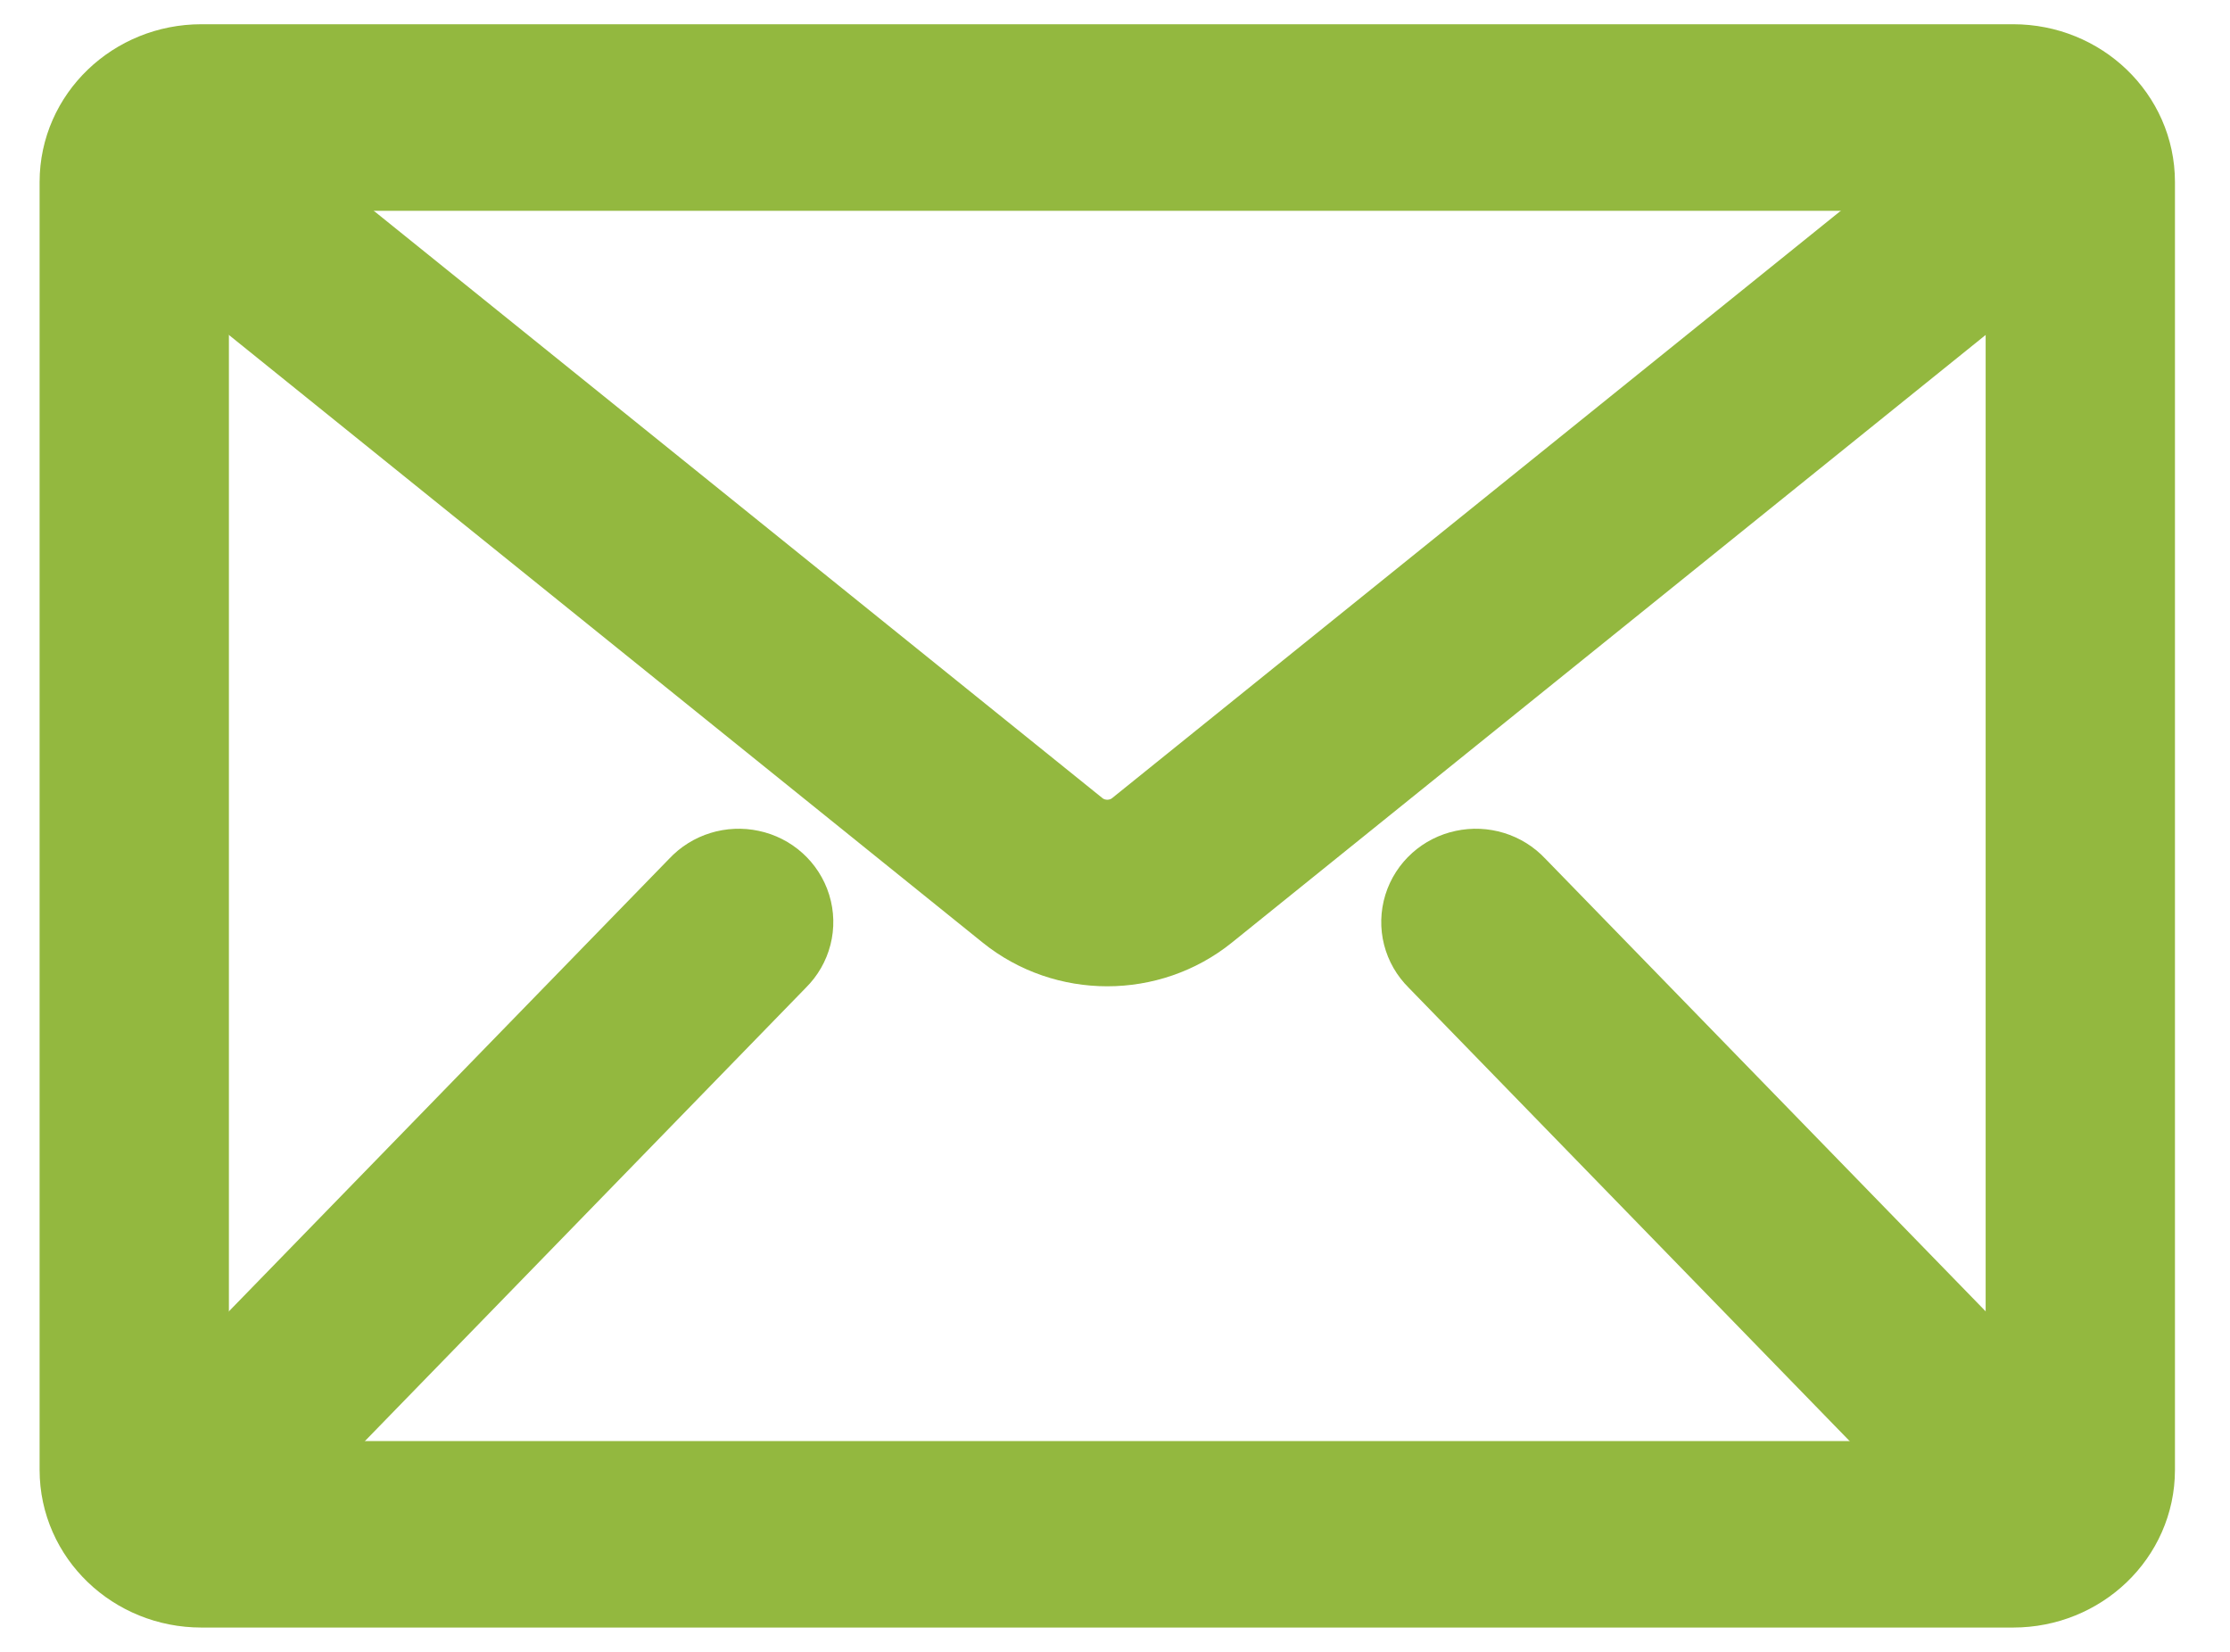 <?xml version="1.0" encoding="UTF-8"?>
<svg width="27px" height="20px" viewBox="0 0 27 20" version="1.1" xmlns="http://www.w3.org/2000/svg" xmlns:xlink="http://www.w3.org/1999/xlink">
    <!-- Generator: Sketch 52.6 (67491) - http://www.bohemiancoding.com/sketch -->
    <desc>Created with Sketch.</desc>
    <g id="Page-1" stroke="none" stroke-width="1" fill="none" fill-rule="evenodd">
        <g id="Email" transform="translate(0, 1)" fill="#93B83F" stroke="#93B83F" stroke-width="1.479">
            <g id="icon---email" transform="translate(1.219, 0)">
                <path d="M23.156,0.033 L1.219,0.033 C0.546,0.033 0,0.557 0,1.203 L0,16.797 C0,17.443 0.546,17.966 1.219,17.966 L23.156,17.966 C23.829,17.966 24.375,17.443 24.375,16.797 L24.375,1.203 C24.375,0.557 23.829,0.033 23.156,0.033 Z M23.562,16.797 C23.562,17.012 23.381,17.187 23.156,17.187 L1.219,17.187 C0.994,17.187 0.813,17.012 0.813,16.797 L0.813,1.203 C0.813,0.988 0.994,0.813 1.219,0.813 L23.156,0.813 C23.381,0.813 23.562,0.988 23.562,1.203 L23.562,16.797 Z" id="Shape" fill-rule="nonzero"></path>
                <path d="M22.379,1.594 C22.272,1.585 22.165,1.618 22.083,1.684 L12.71,9.239 C12.408,9.483 11.967,9.483 11.665,9.239 L2.292,1.684 C2.181,1.595 2.029,1.569 1.892,1.616 C1.756,1.664 1.656,1.778 1.631,1.915 C1.606,2.052 1.659,2.192 1.77,2.281 L11.142,9.836 C11.746,10.324 12.629,10.324 13.233,9.836 L22.605,2.281 C22.688,2.215 22.739,2.12 22.748,2.017 C22.758,1.914 22.724,1.811 22.655,1.732 C22.586,1.653 22.486,1.603 22.379,1.594 Z" id="Path"></path>
                <path d="M7.814,9.783 C7.67,9.752 7.52,9.798 7.422,9.904 L1.734,15.751 C1.631,15.853 1.594,15.999 1.636,16.135 C1.677,16.27 1.793,16.373 1.936,16.404 C2.08,16.435 2.23,16.389 2.328,16.283 L8.016,10.435 C8.119,10.334 8.156,10.187 8.114,10.052 C8.072,9.916 7.957,9.813 7.814,9.783 Z" id="Path"></path>
                <path d="M16.953,9.904 C16.855,9.798 16.705,9.752 16.561,9.783 C16.418,9.813 16.303,9.916 16.261,10.052 C16.219,10.188 16.256,10.334 16.359,10.435 L22.047,16.283 C22.201,16.435 22.453,16.44 22.615,16.296 C22.776,16.151 22.788,15.909 22.641,15.751 L16.953,9.904 Z" id="Path"></path>
            </g>
        </g>
    </g>
</svg>